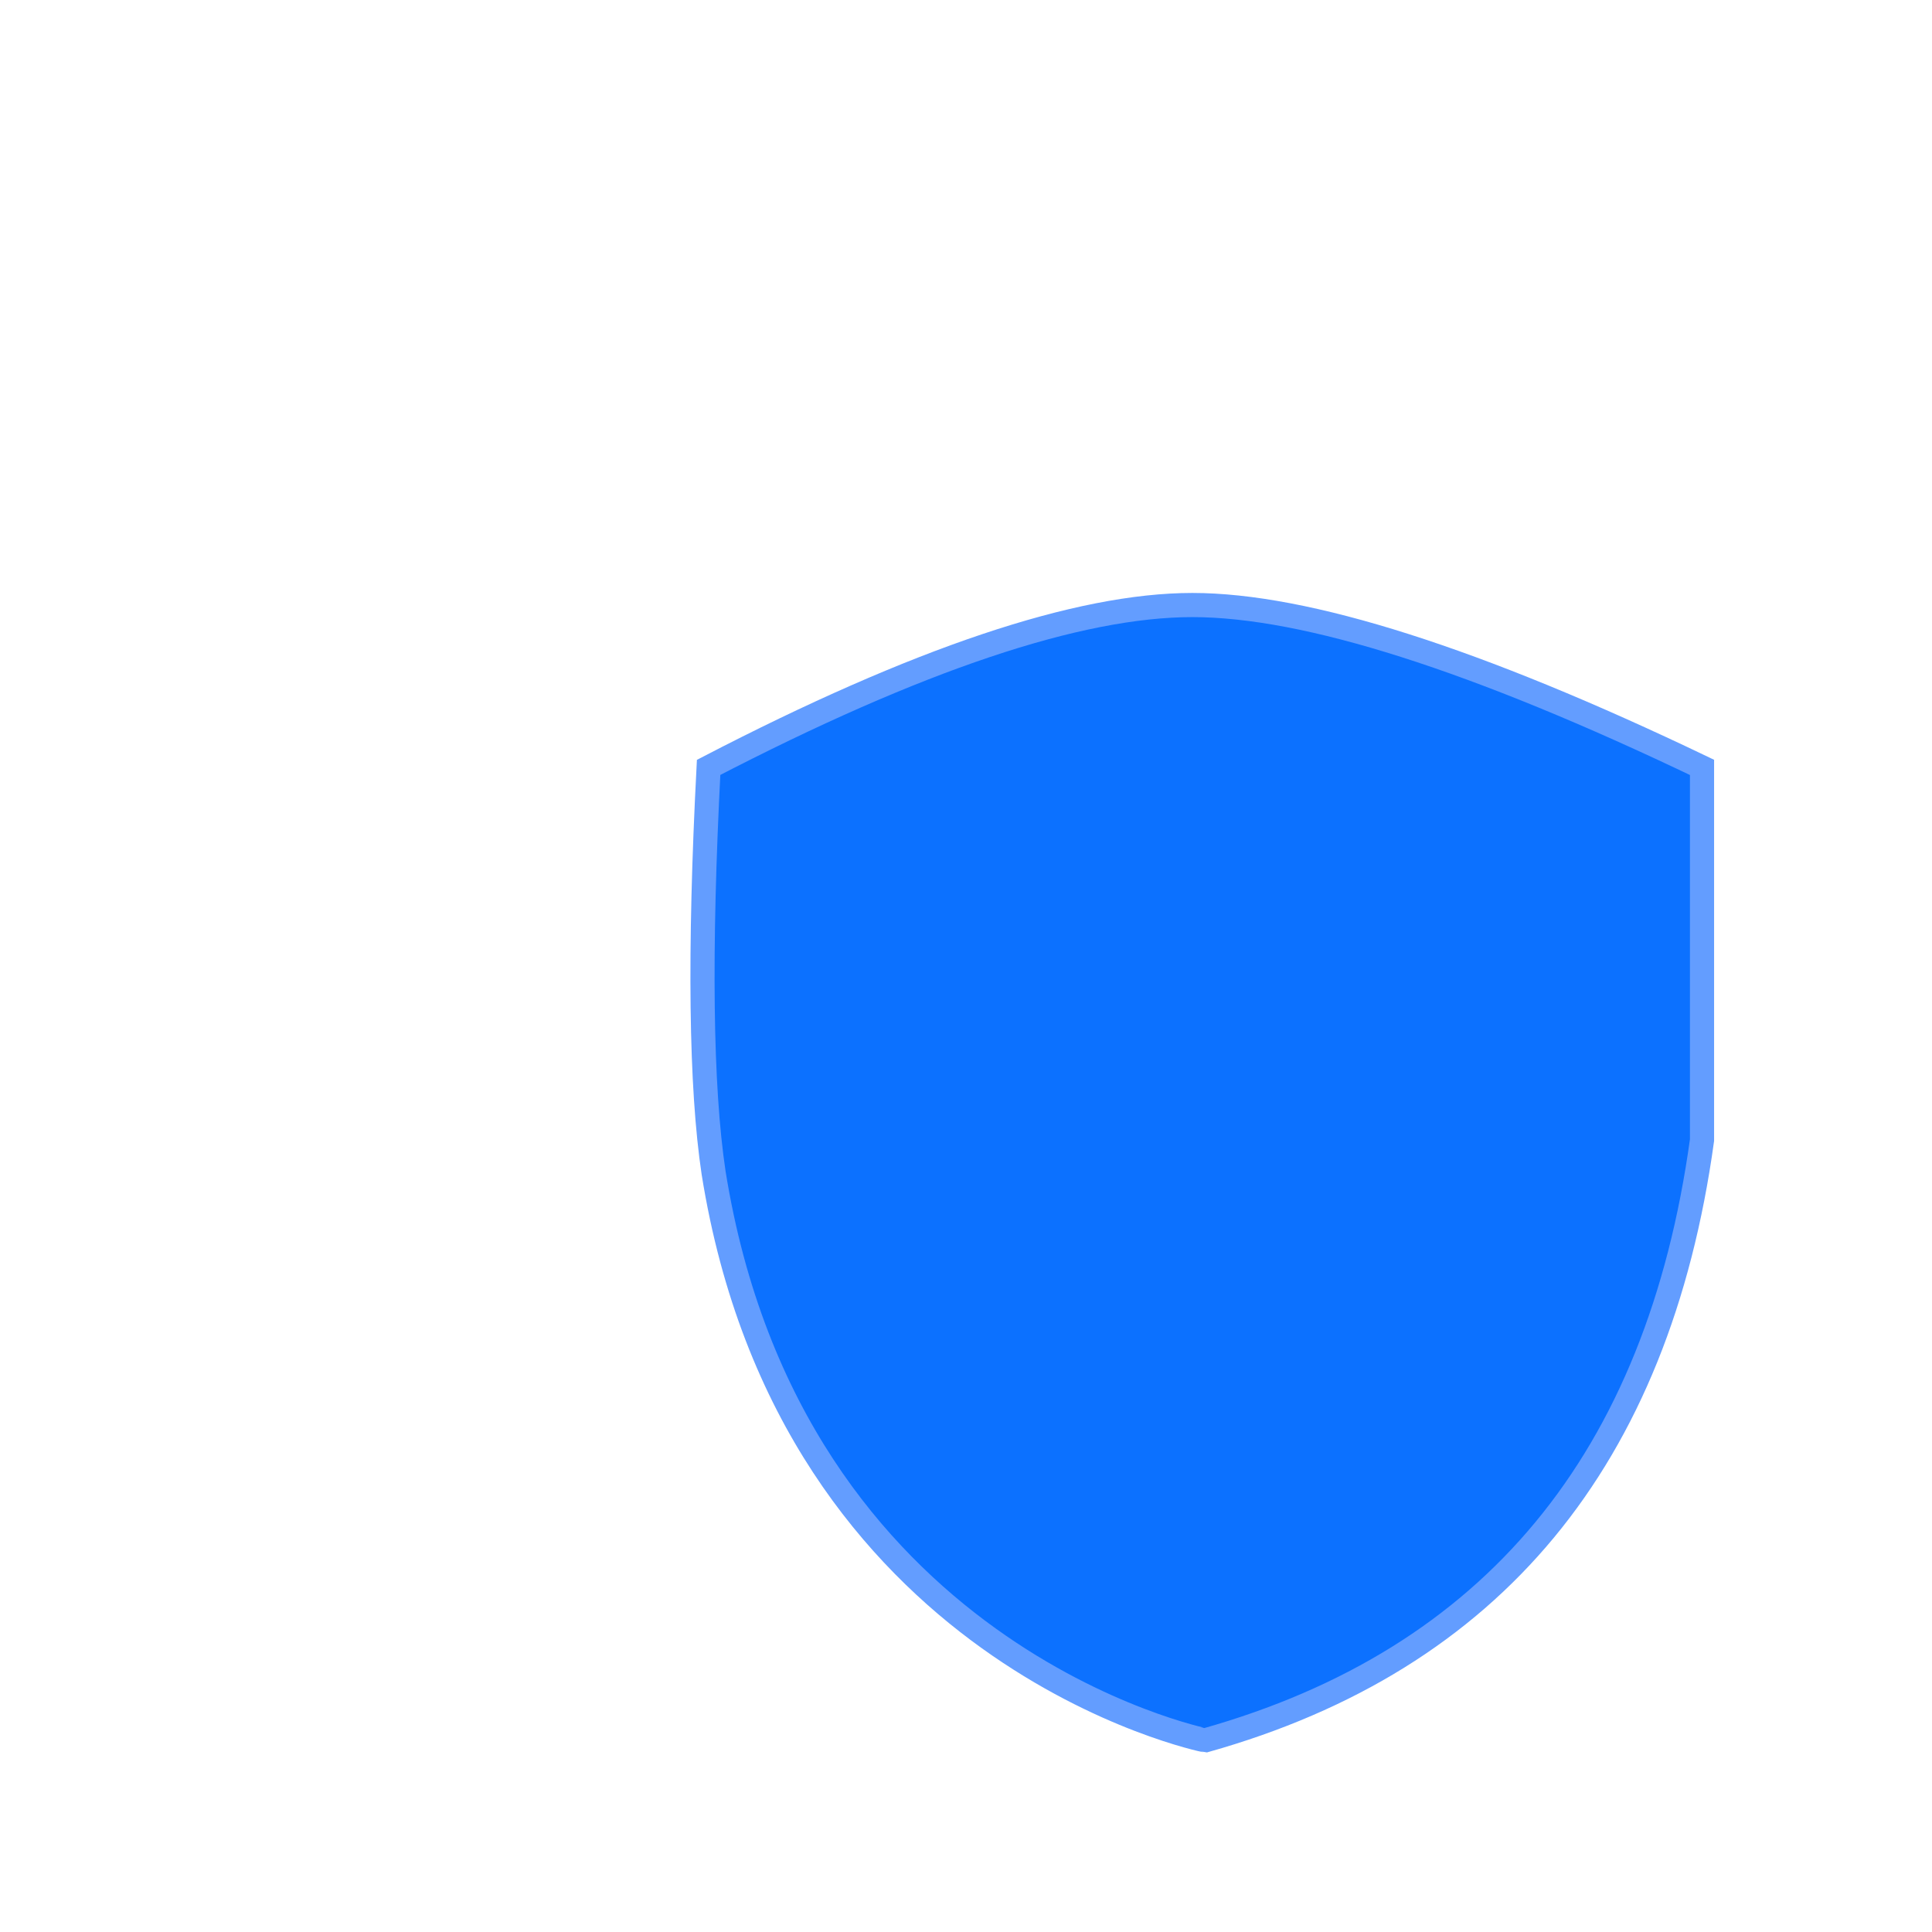 <?xml version="1.0" encoding="UTF-8"?>
<svg width="80px" height="80px" viewBox="0 0 80 80" version="1.1" xmlns="http://www.w3.org/2000/svg" xmlns:xlink="http://www.w3.org/1999/xlink">
    <title>编组 7</title>
    <g id="页面-1" stroke="none" stroke-width="1" fill="none" fill-rule="evenodd">
        <g id="icon" transform="translate(-273, -337)">
            <g id="编组-7" transform="translate(273, 337.717)">
                <rect id="矩形" x="0" y="0" width="80" height="80"></rect>
                <g id="编组-98" transform="translate(29.089, 24.336)" fill="#0C71FF" stroke="#639DFF">
                    <path d="M0.253,6.723 C8.891,2.241 15.568,0 20.285,0 C25.001,0 32.035,2.241 41.388,6.723 L41.388,22.156 C39.563,35.382 32.707,43.667 20.82,47.011 C20.816,47.011 3.664,43.559 0.459,23.505 C-0.074,19.959 -0.143,14.364 0.253,6.723 Z" id="路径-10"></path>
                </g>
            </g>
        </g>
    </g>
</svg>